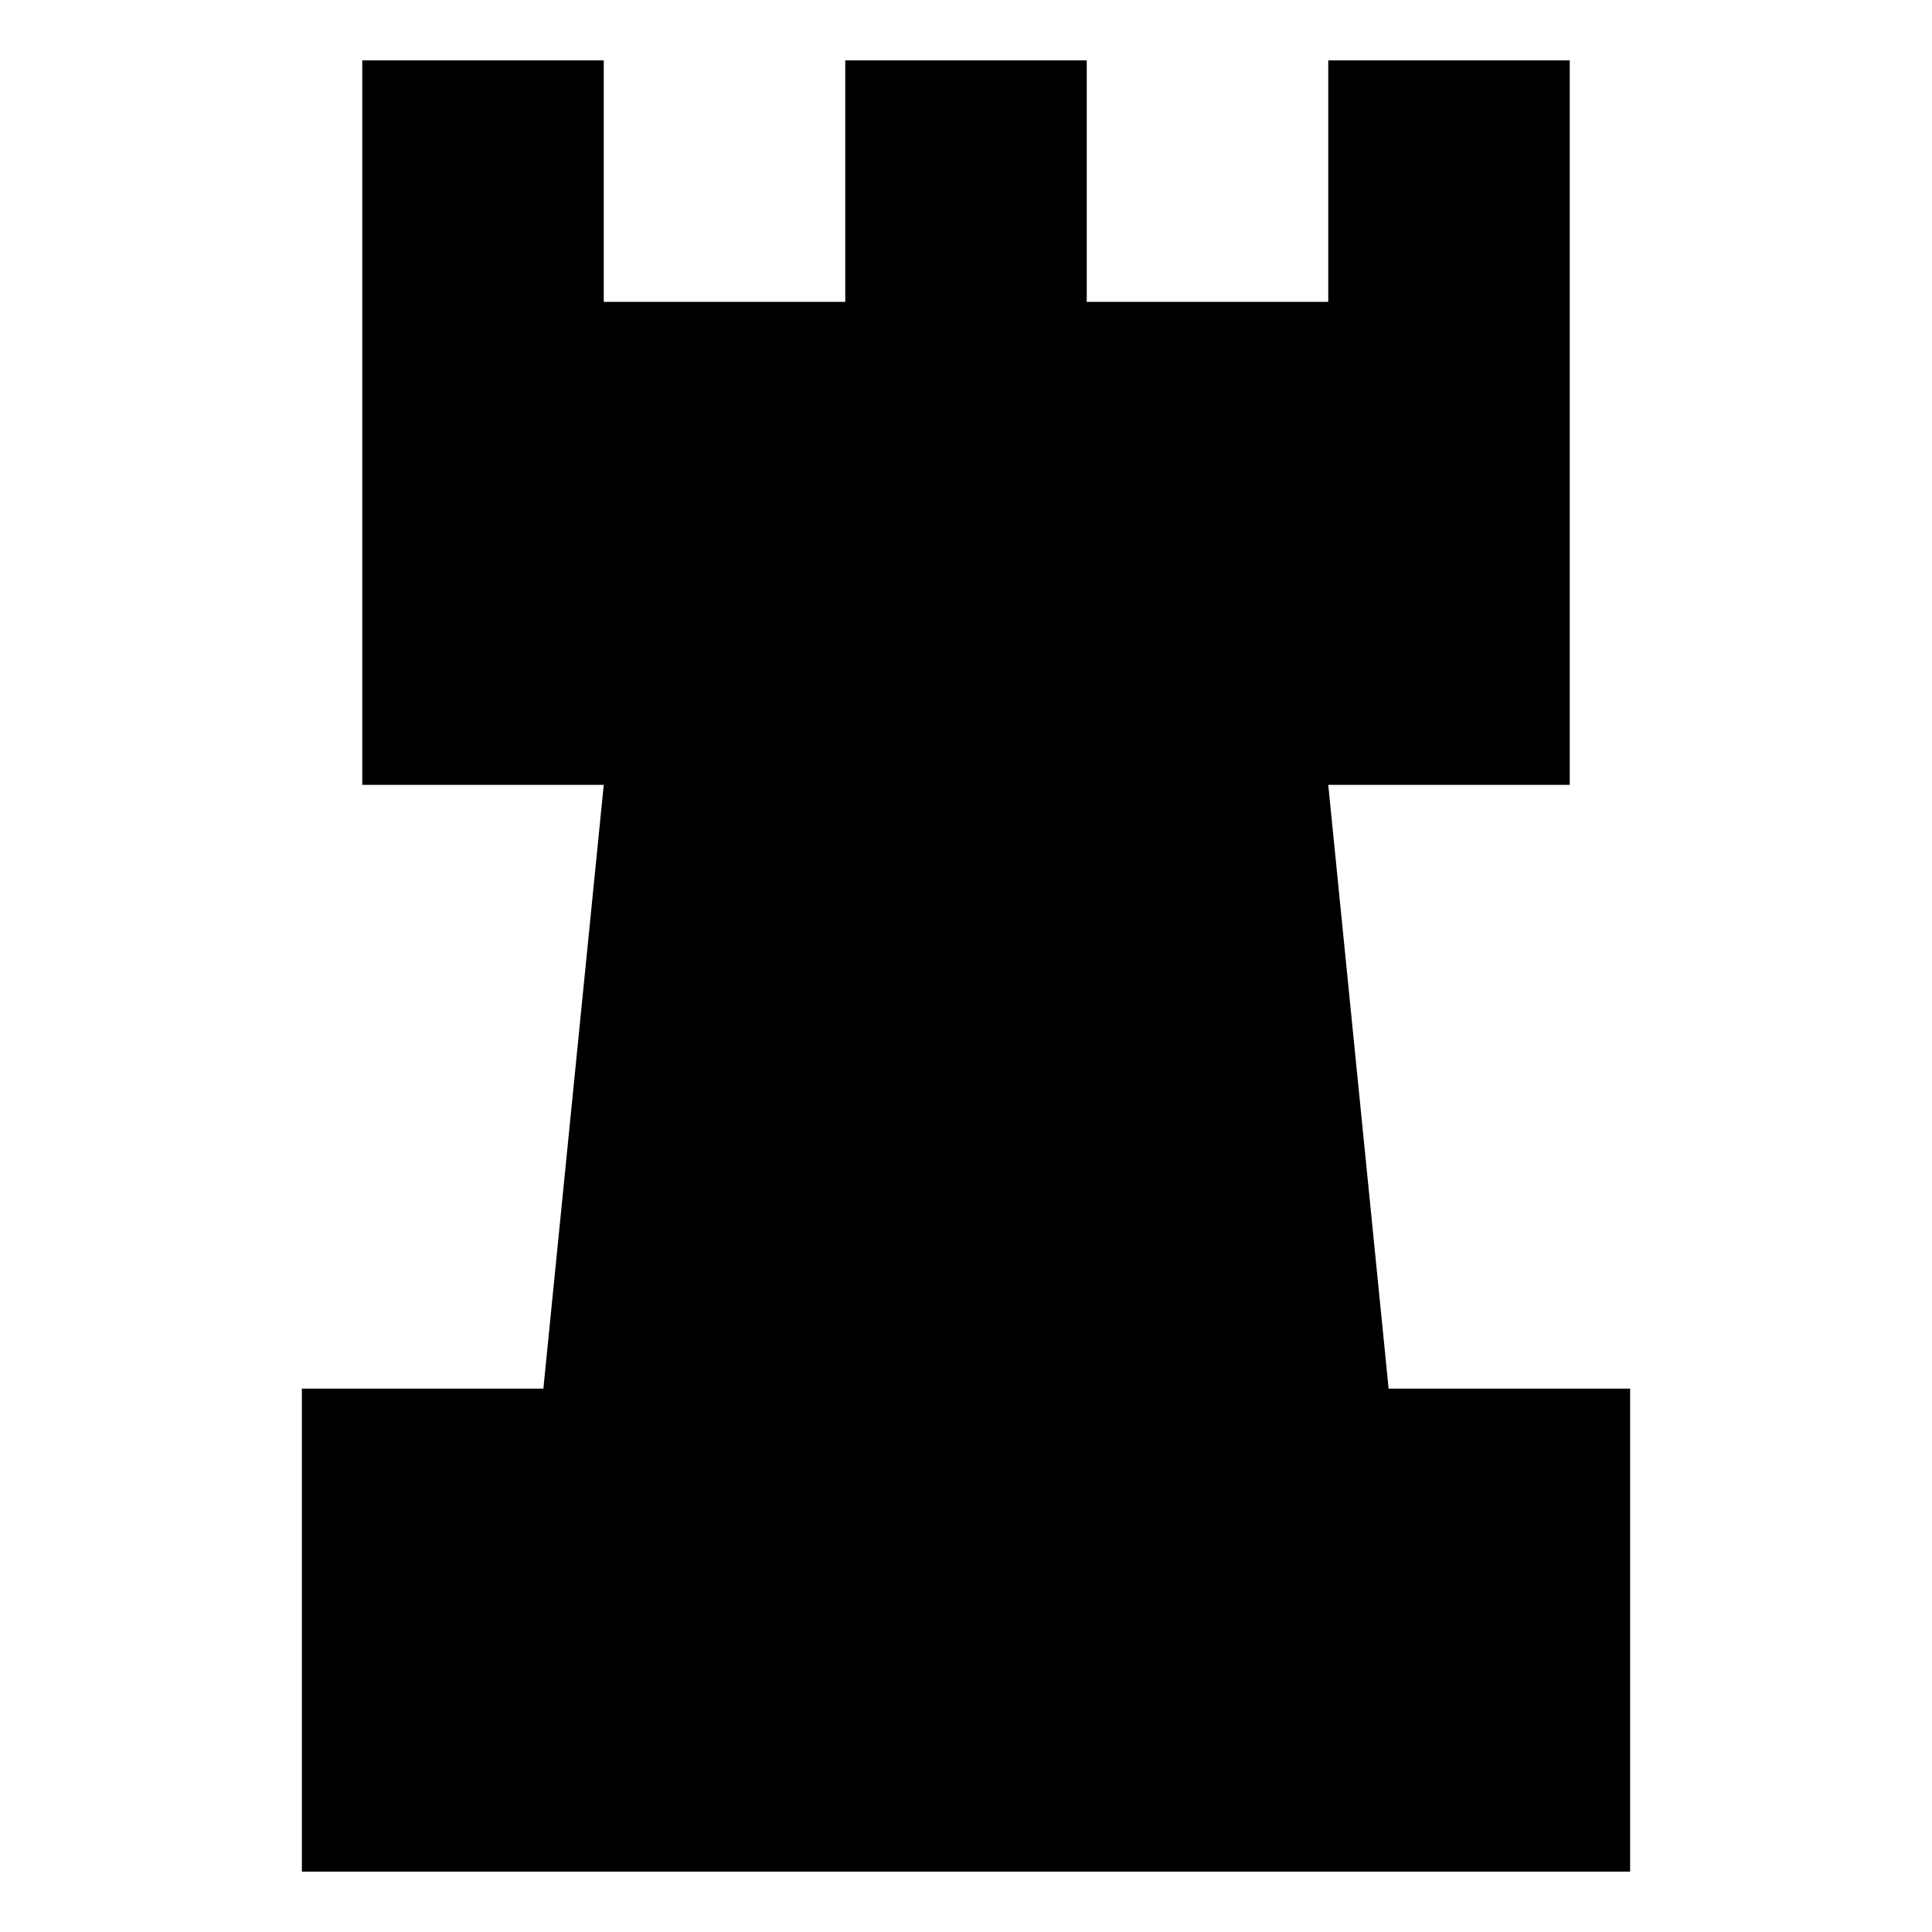 <svg xmlns="http://www.w3.org/2000/svg" width="32" height="32" viewBox="0 0 32 32">
  <path fill="currentColor" fill-rule="evenodd" d="M5,23 L27,23 L27,31 L5,31 L5,23 Z M6,5 L26,5 L26,13 L6,13 L6,5 Z M6,1 L10,1 L10,5 L6,5 L6,1 Z M22,1 L26,1 L26,5 L22,5 L22,1 Z M14,1 L18,1 L18,5 L14,5 L14,1 Z M10,13 L22,13 L23,23 L9,23 L10,13 Z"/>
</svg>